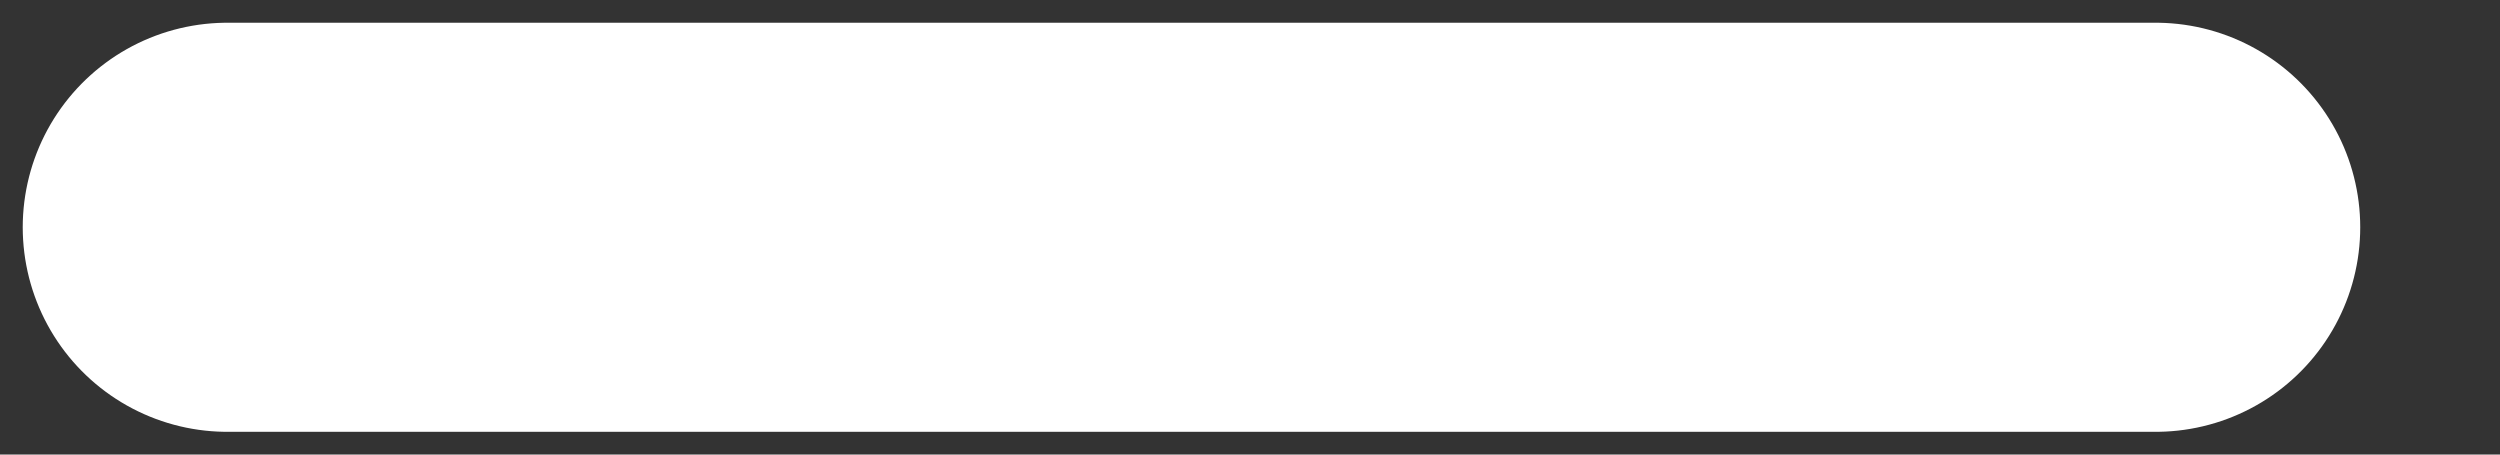 <svg preserveAspectRatio="none" width="100%" height="100%" overflow="visible" style="display: block;" viewBox="0 0 11 2" fill="none" xmlns="http://www.w3.org/2000/svg">
<rect x="0" y="0" width="11" height="2" fill="#333333" stroke="none"/>
<path id="Line 23" d="M9.485 1H1" stroke="white" stroke-width="1.8" stroke-linecap="round"/>
</svg>
